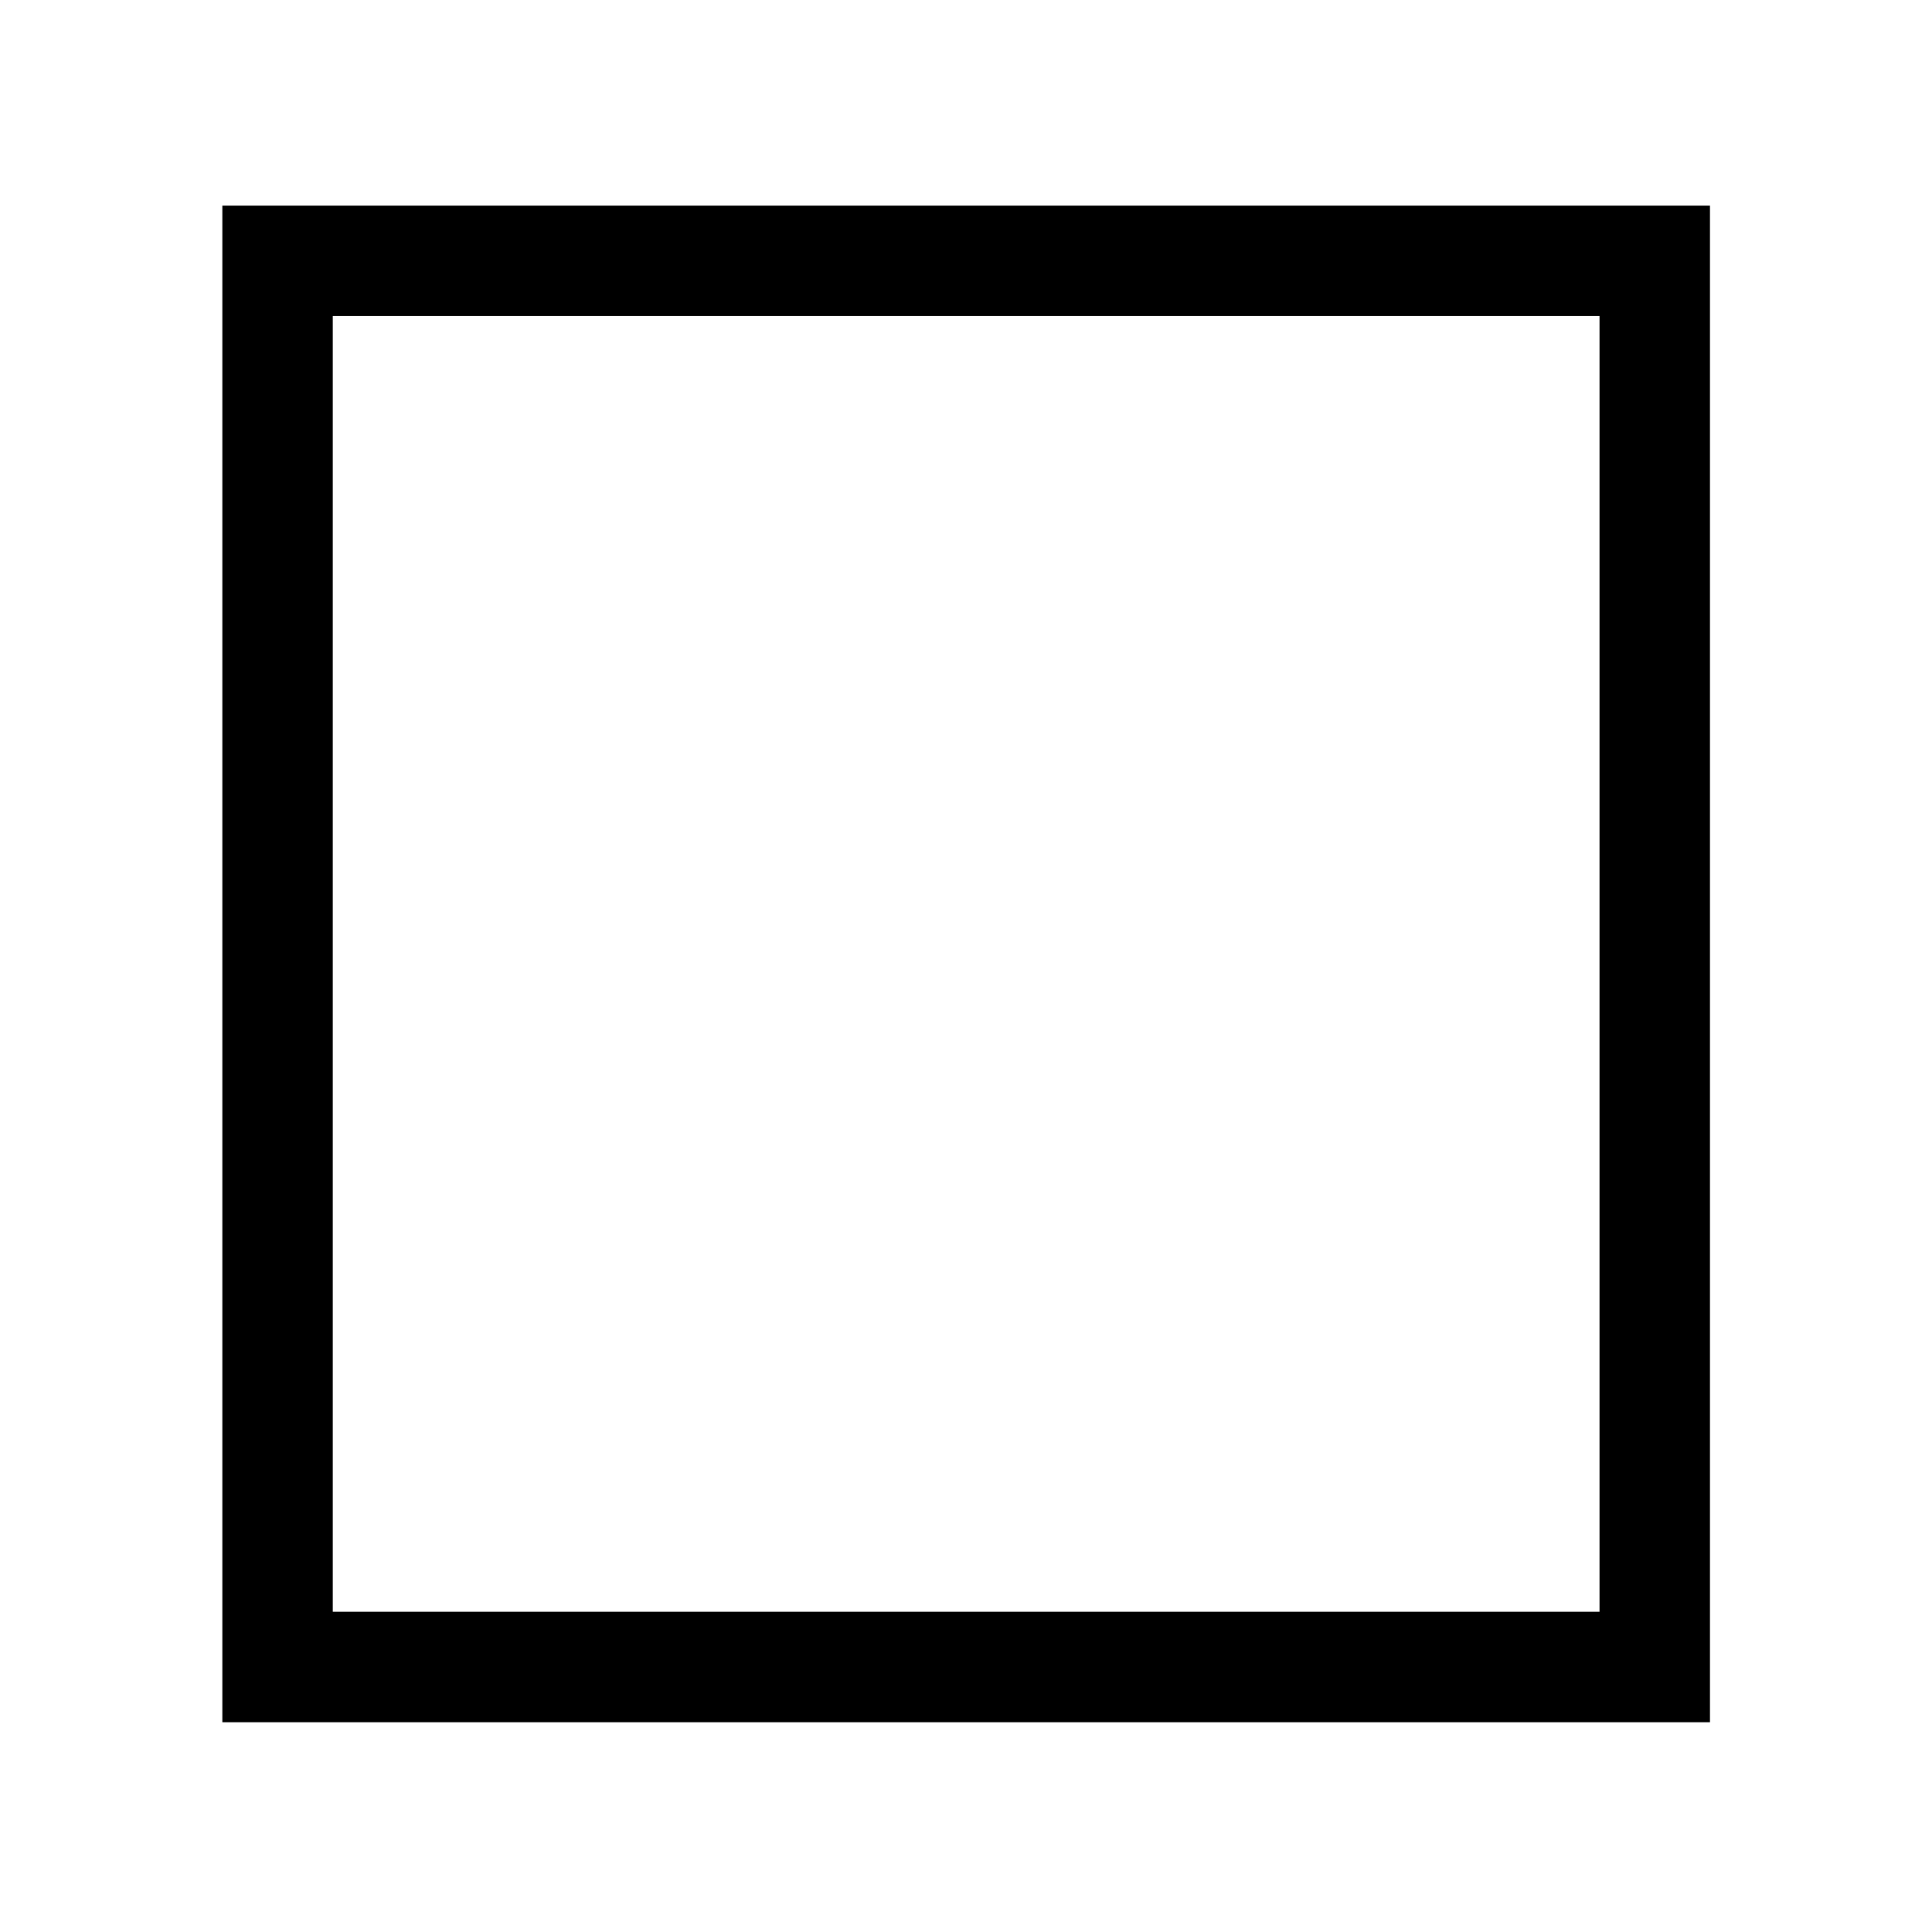 <svg version="1.1" viewBox="0 0 6 6" xmlns="http://www.w3.org/2000/svg">
 <g transform="translate(0 -165.13)">
  <rect x=".862" y="165.94" width="4.277" height="4.367" fill="none" stroke="currentcolor" stroke-width=".343"/>
 </g>
</svg>
